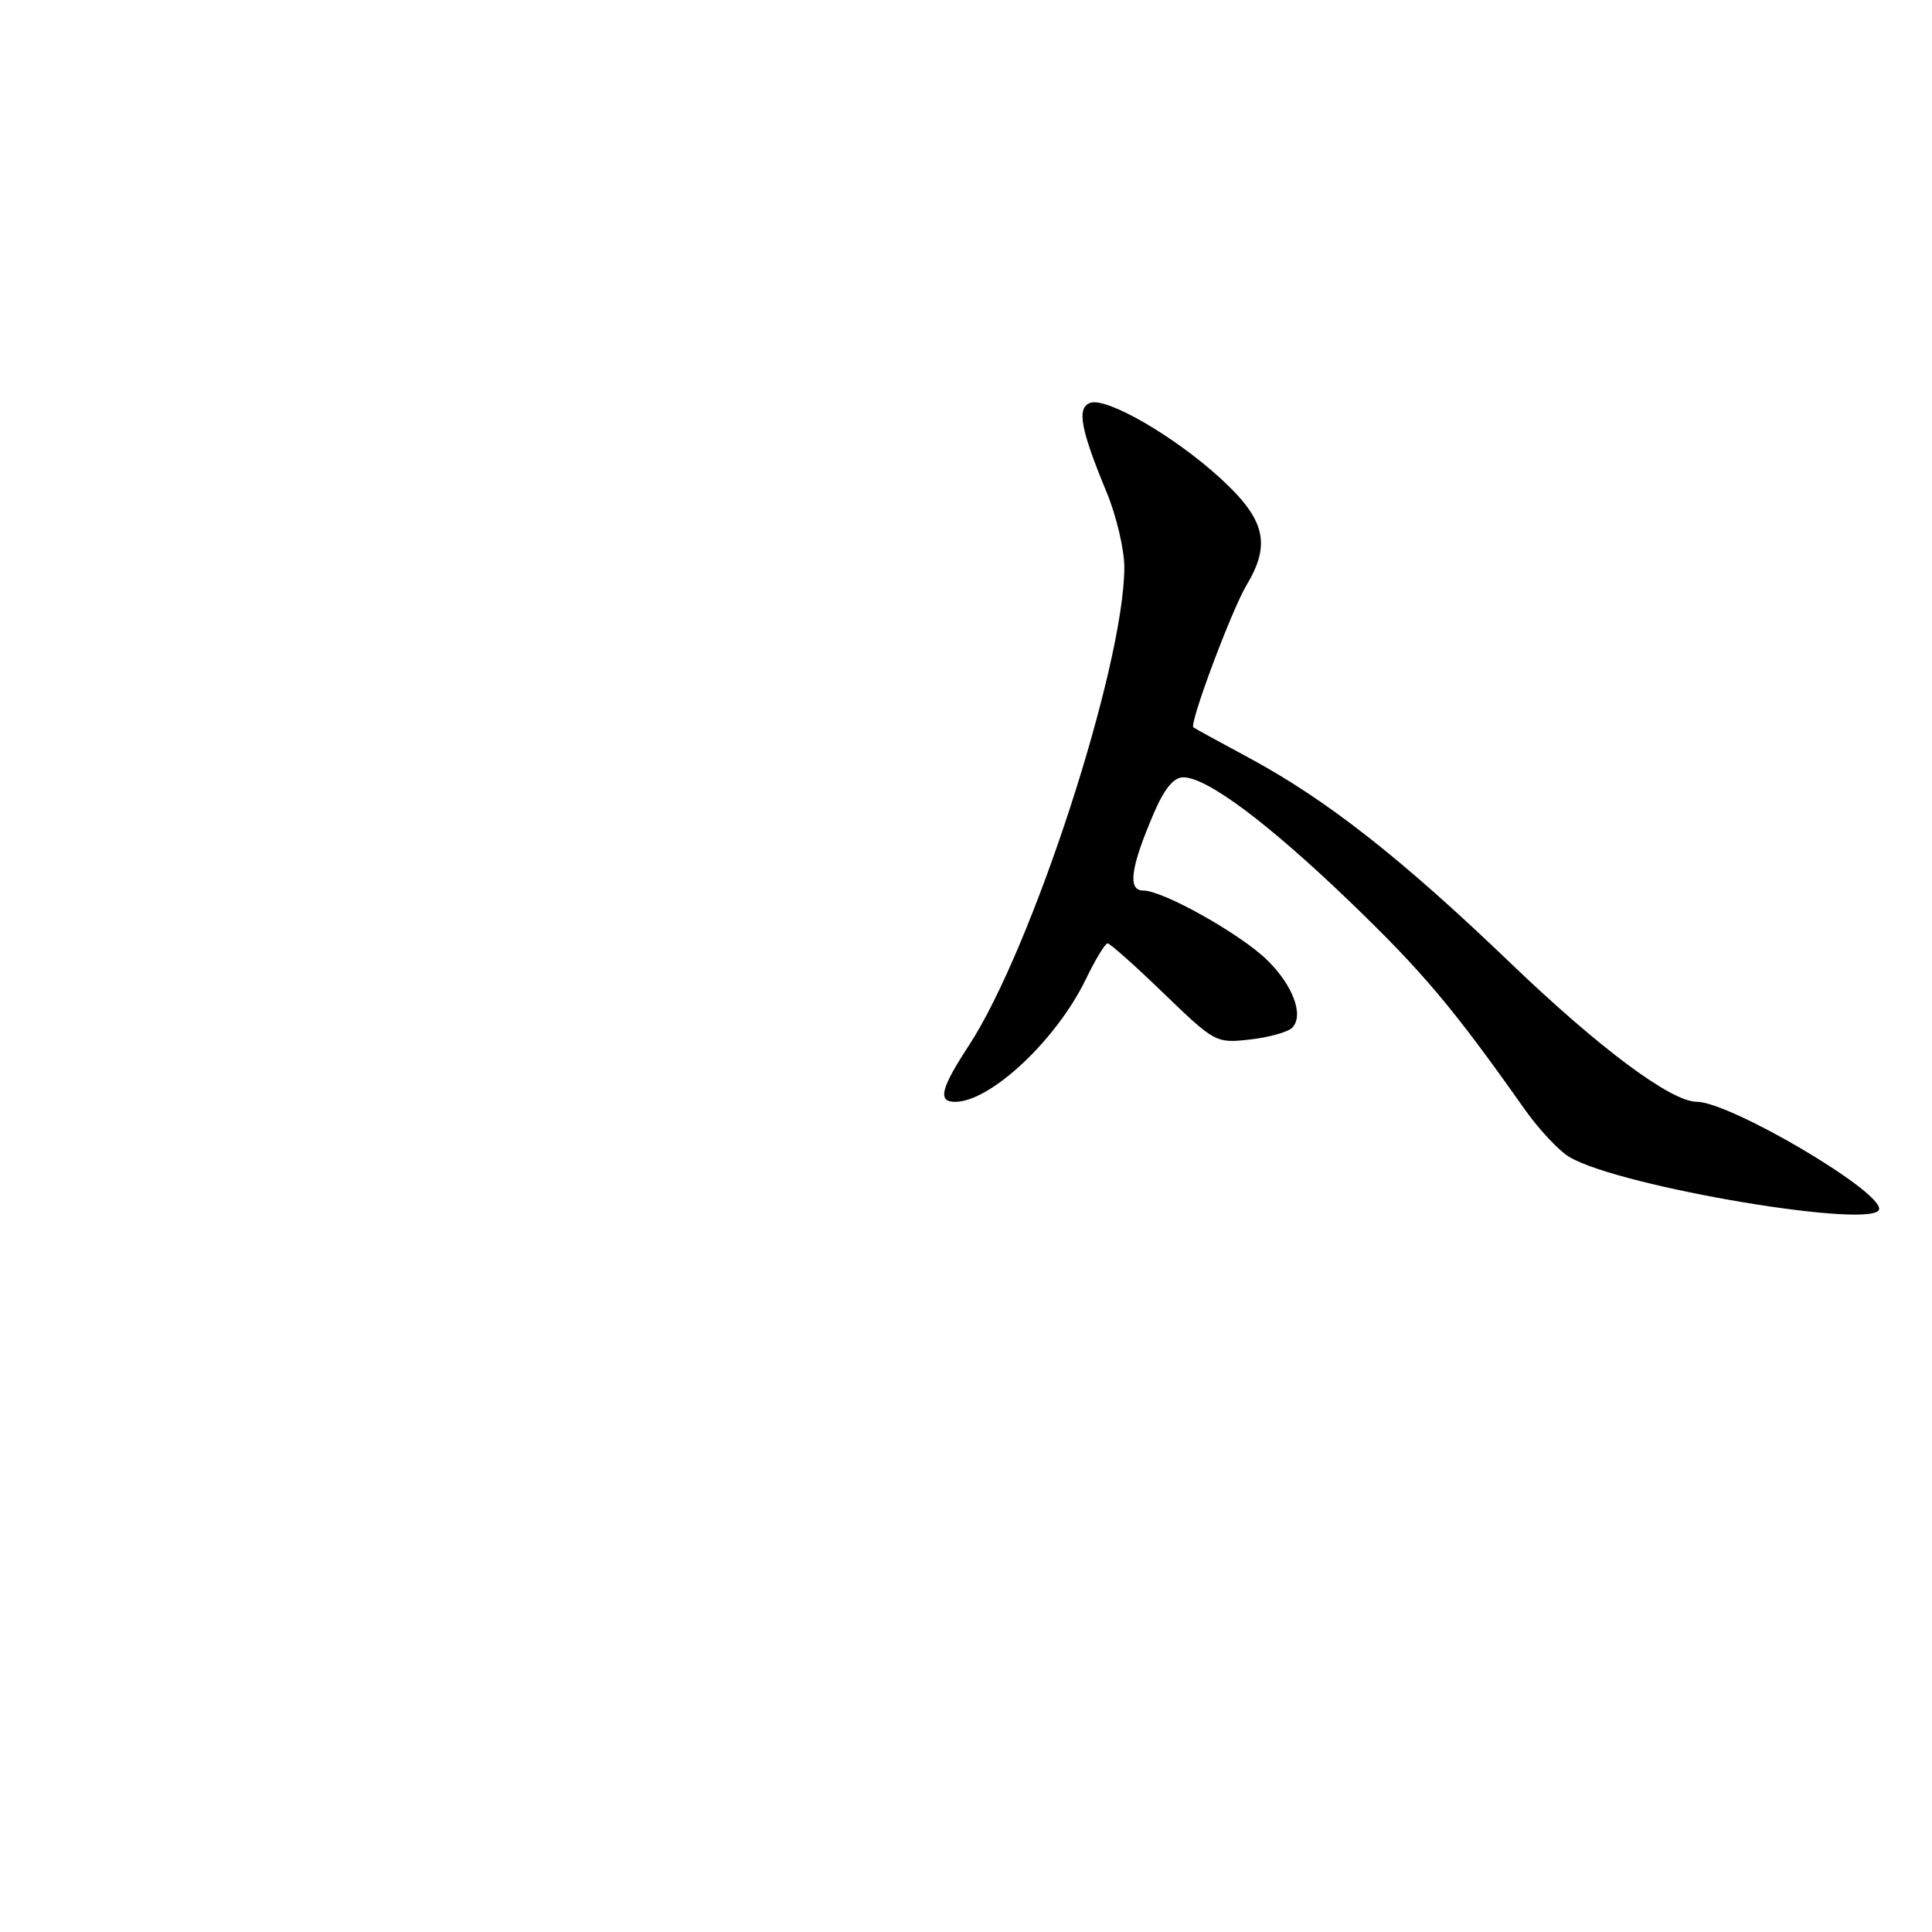 <?xml version="1.0" encoding="UTF-8" standalone="no"?>
<!DOCTYPE svg PUBLIC "-//W3C//DTD SVG 1.1//EN" "http://www.w3.org/Graphics/SVG/1.1/DTD/svg11.dtd" >
<svg xmlns="http://www.w3.org/2000/svg" xmlns:xlink="http://www.w3.org/1999/xlink" version="1.1" viewBox="0 0 256 256">
 <g >
 <path fill="currentColor"
d=" M 249.00 160.17 C 249.00 157.62 229.22 146.02 224.82 145.99 C 221.40 145.97 211.92 138.90 200.17 127.63 C 185.68 113.72 175.78 105.96 165.50 100.42 C 161.65 98.35 158.33 96.53 158.13 96.38 C 157.55 95.93 163.20 80.82 165.19 77.50 C 168.45 72.06 167.64 68.79 161.68 63.35 C 155.54 57.74 146.57 52.57 144.43 53.39 C 142.66 54.07 143.18 56.88 146.63 65.22 C 147.94 68.37 148.99 72.87 148.98 75.22 C 148.91 88.41 136.75 125.76 128.34 138.60 C 124.65 144.24 124.22 146.00 126.55 146.00 C 131.24 146.00 139.98 137.81 143.88 129.75 C 145.14 127.14 146.44 125.00 146.76 125.00 C 147.08 125.00 150.43 127.98 154.20 131.63 C 160.97 138.16 161.13 138.25 165.62 137.74 C 168.12 137.46 170.64 136.76 171.21 136.19 C 172.82 134.58 171.35 130.58 167.91 127.22 C 164.38 123.76 154.11 118.00 151.49 118.00 C 149.38 118.00 149.80 114.95 152.89 107.75 C 154.28 104.51 155.52 103.00 156.79 103.00 C 159.93 103.00 167.97 109.01 178.89 119.50 C 188.47 128.72 192.57 133.58 201.97 146.91 C 203.87 149.61 206.57 152.50 207.97 153.32 C 214.73 157.31 249.00 163.03 249.00 160.17 Z "/>
</g>
</svg>
